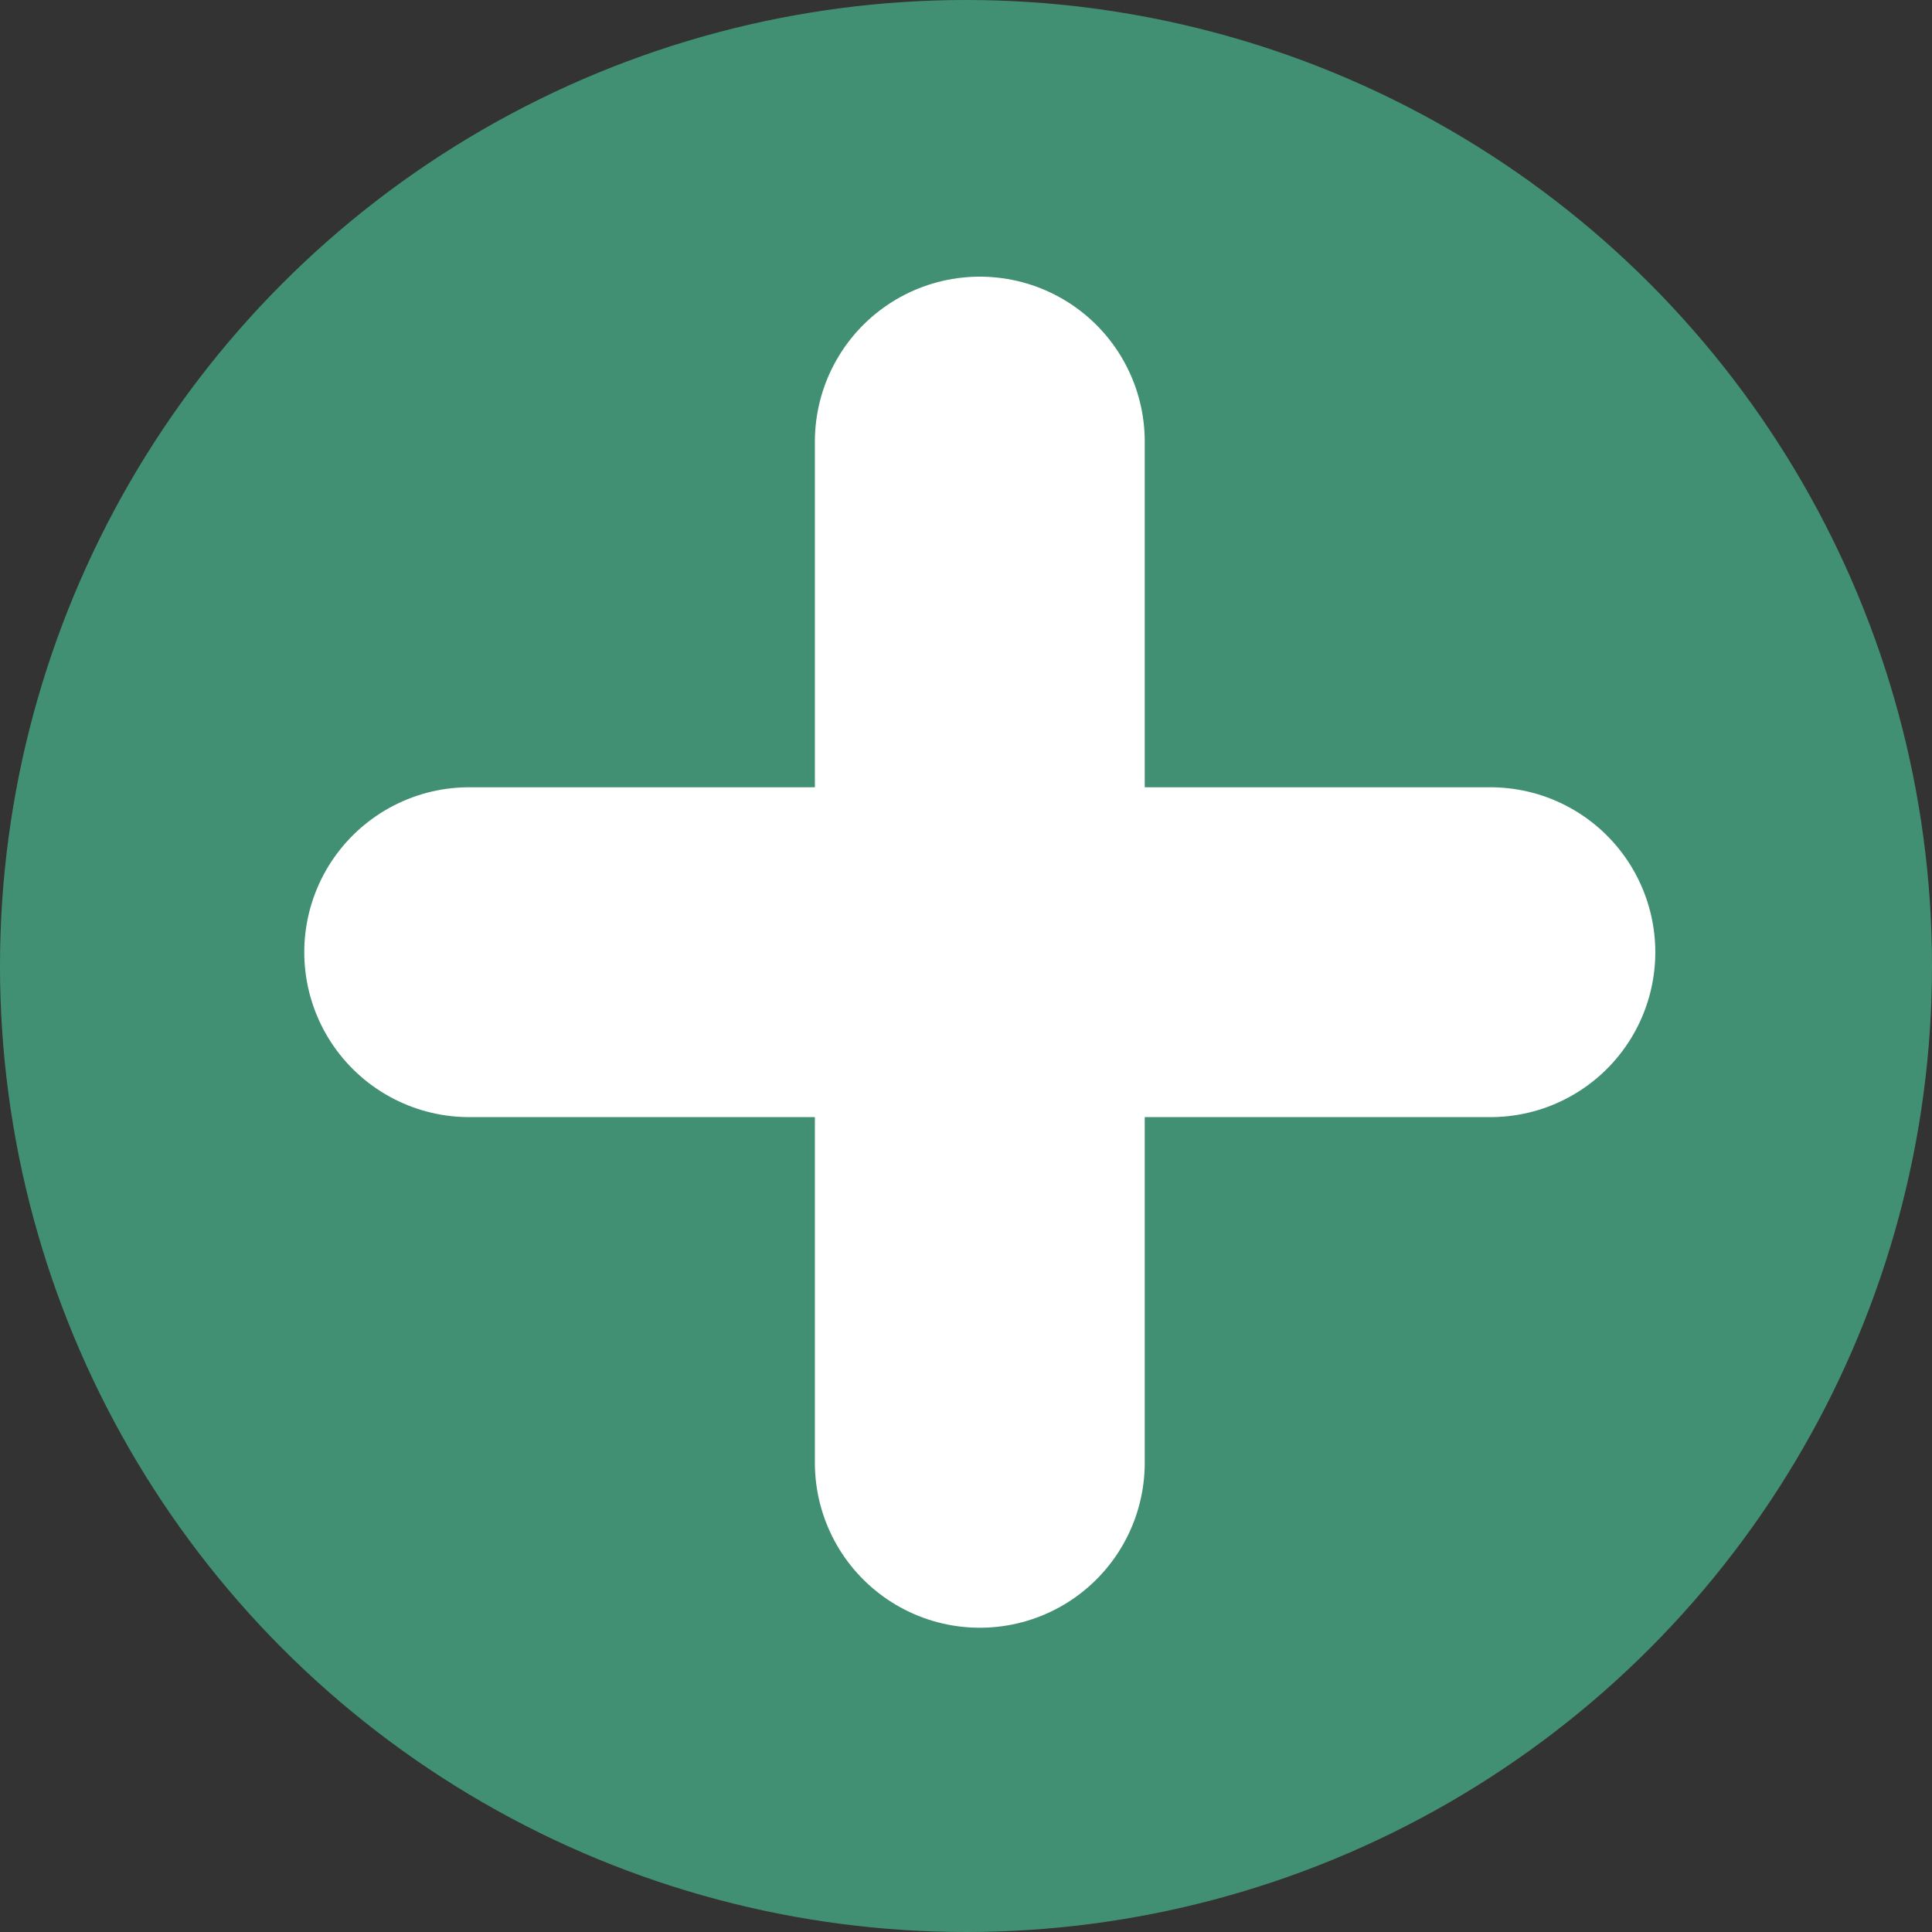 <svg width="41" height="41" viewBox="0 0 41 41" fill="none" xmlns="http://www.w3.org/2000/svg">
<rect x="0" y="0" width="41" height="41" fill="#333333" stroke="none"/>
<circle cx="20.5" cy="20.5" r="20.5" fill="#4ECE9F" fill-opacity="0.6"/>
<path d="M20.793 9.371V31.043ZM31.628 20.207H9.957Z" fill="#4BC498" fill-opacity="0.42"/>
<path d="M20.793 9.371V31.043M31.628 20.207H9.957" stroke="white" stroke-width="7" stroke-linecap="round" stroke-linejoin="round"/>
</svg>
